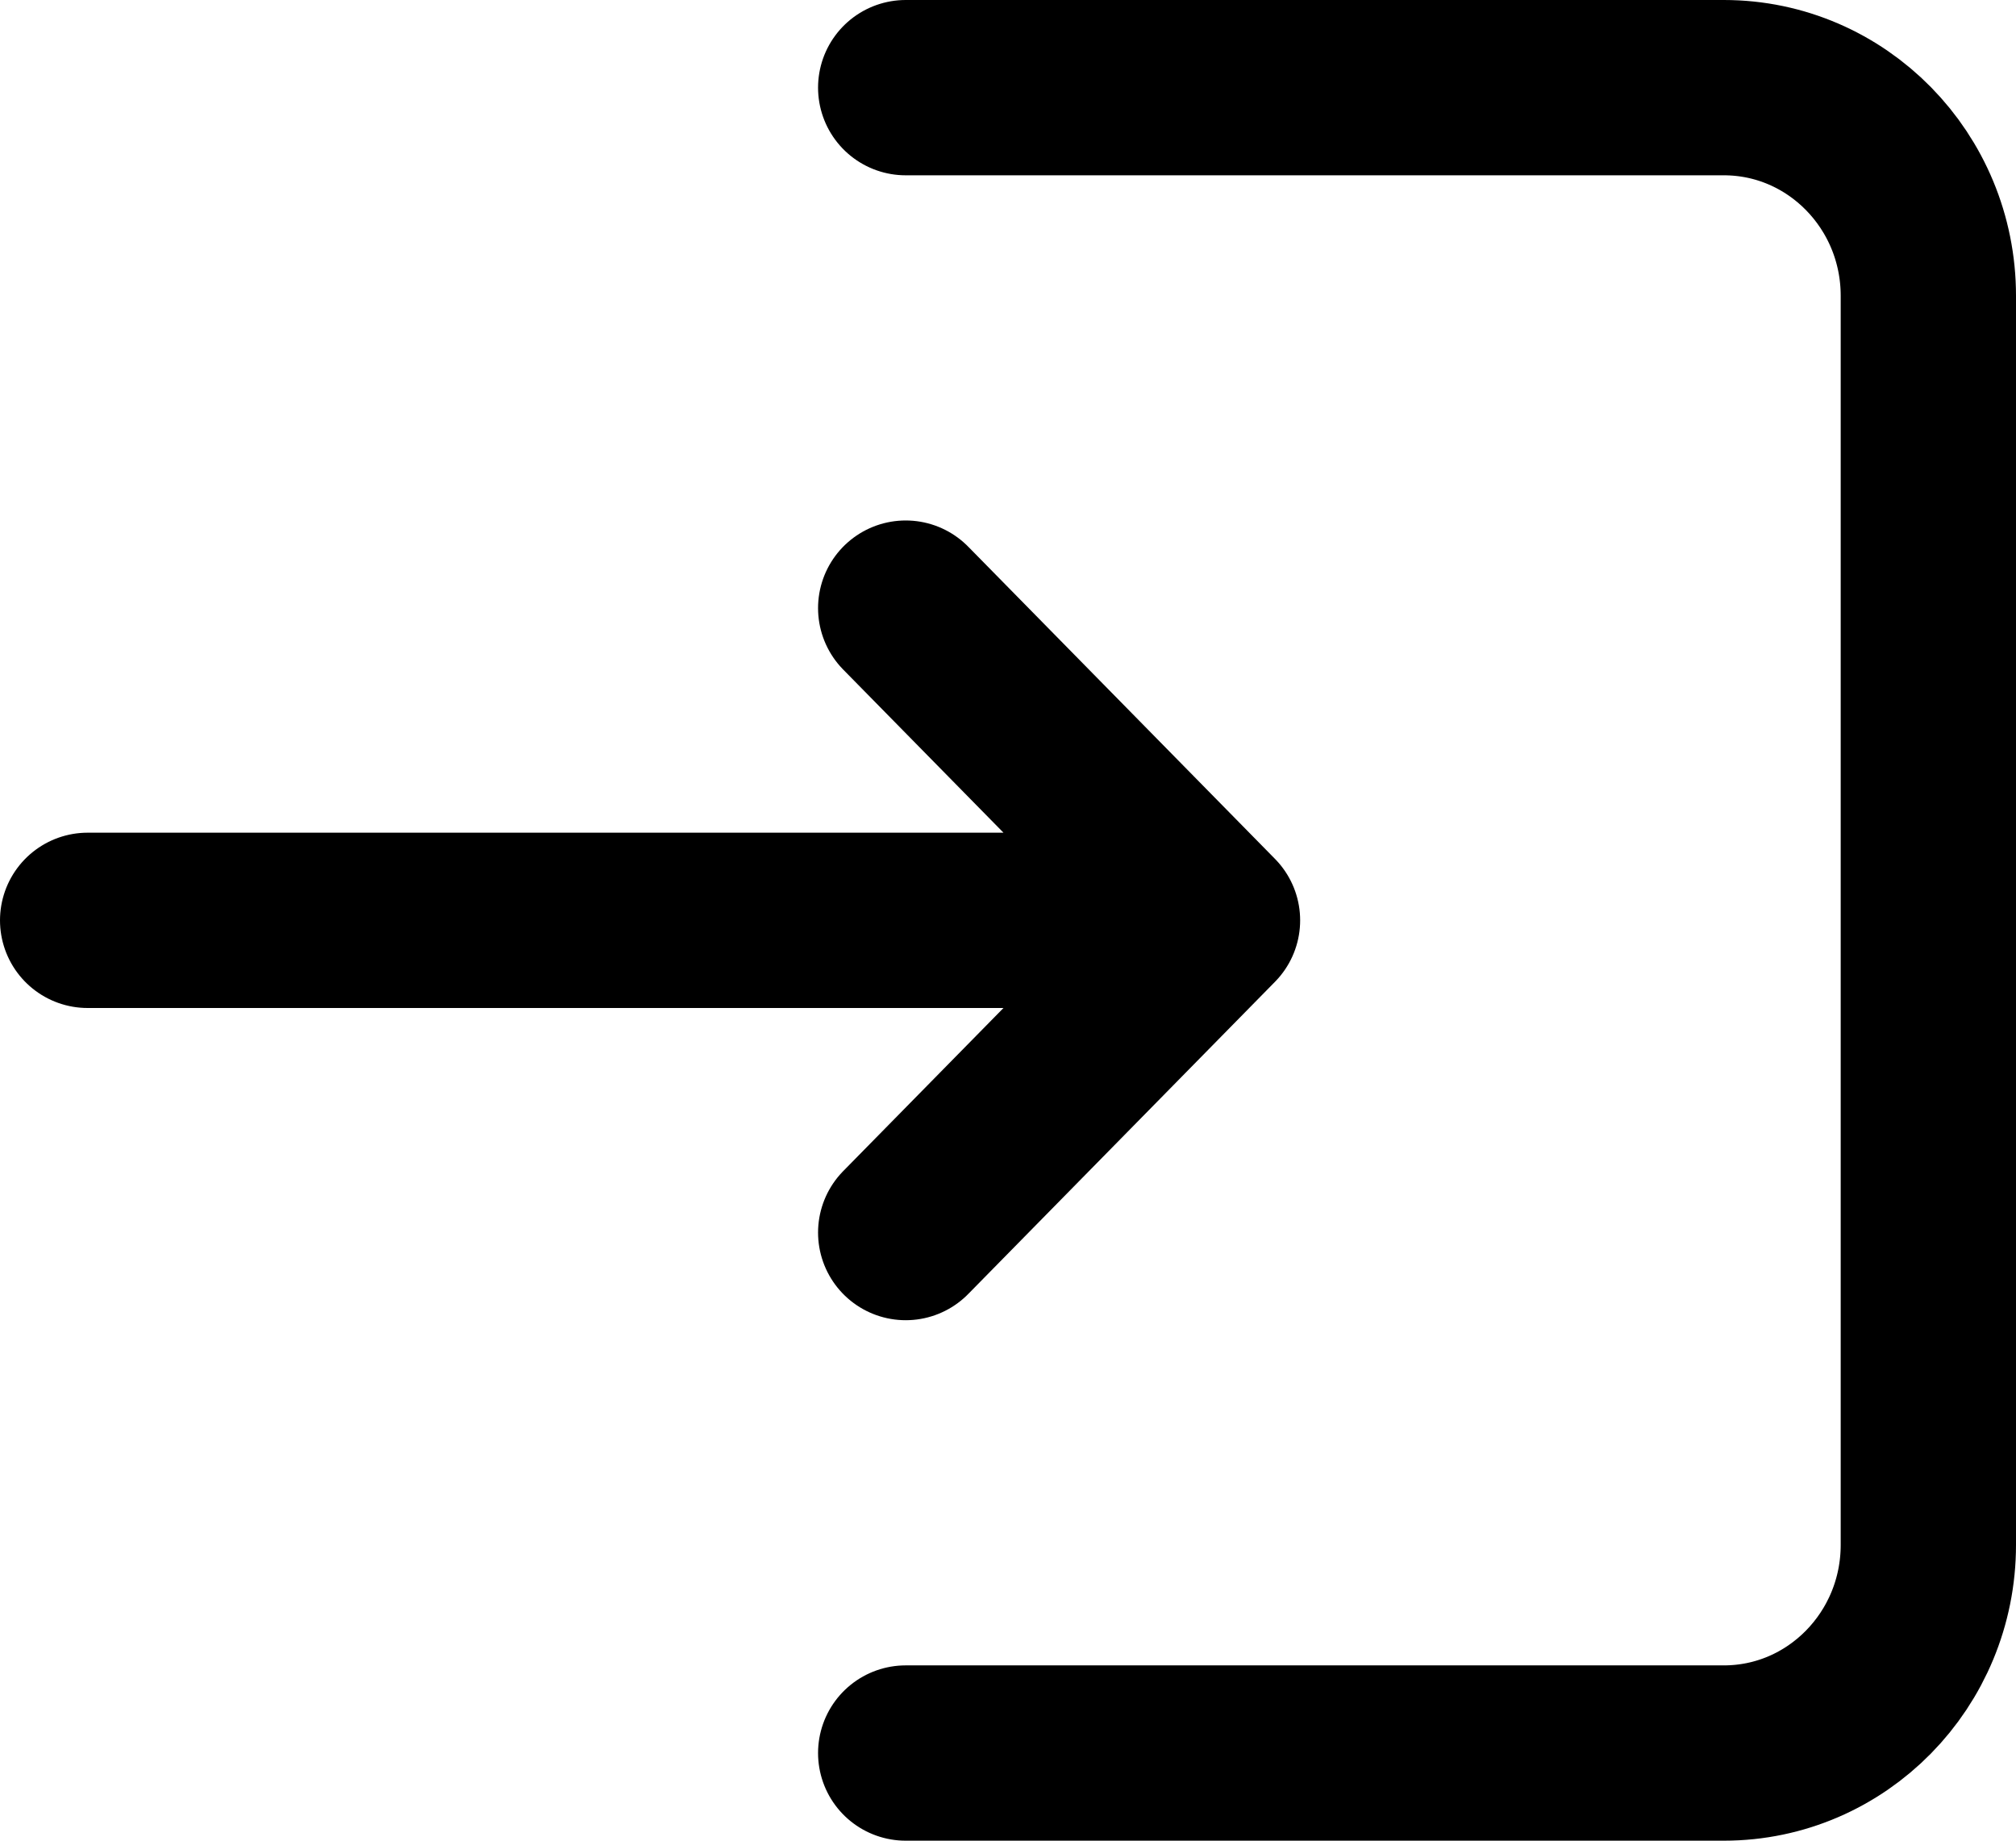 <svg width="23" height="21" viewBox="0 0 23 21" fill="none" xmlns="http://www.w3.org/2000/svg">
<path d="M10.333 20H19.667C20.955 20 22 18.937 22 17.625V3.375C22 2.063 20.955 1 19.667 1H10.333M1 10.5H13.833M13.833 10.5L10.333 14.062M13.833 10.5L10.333 6.938" stroke="black" stroke-width="2" stroke-linecap="round" stroke-linejoin="round"/>
</svg>
